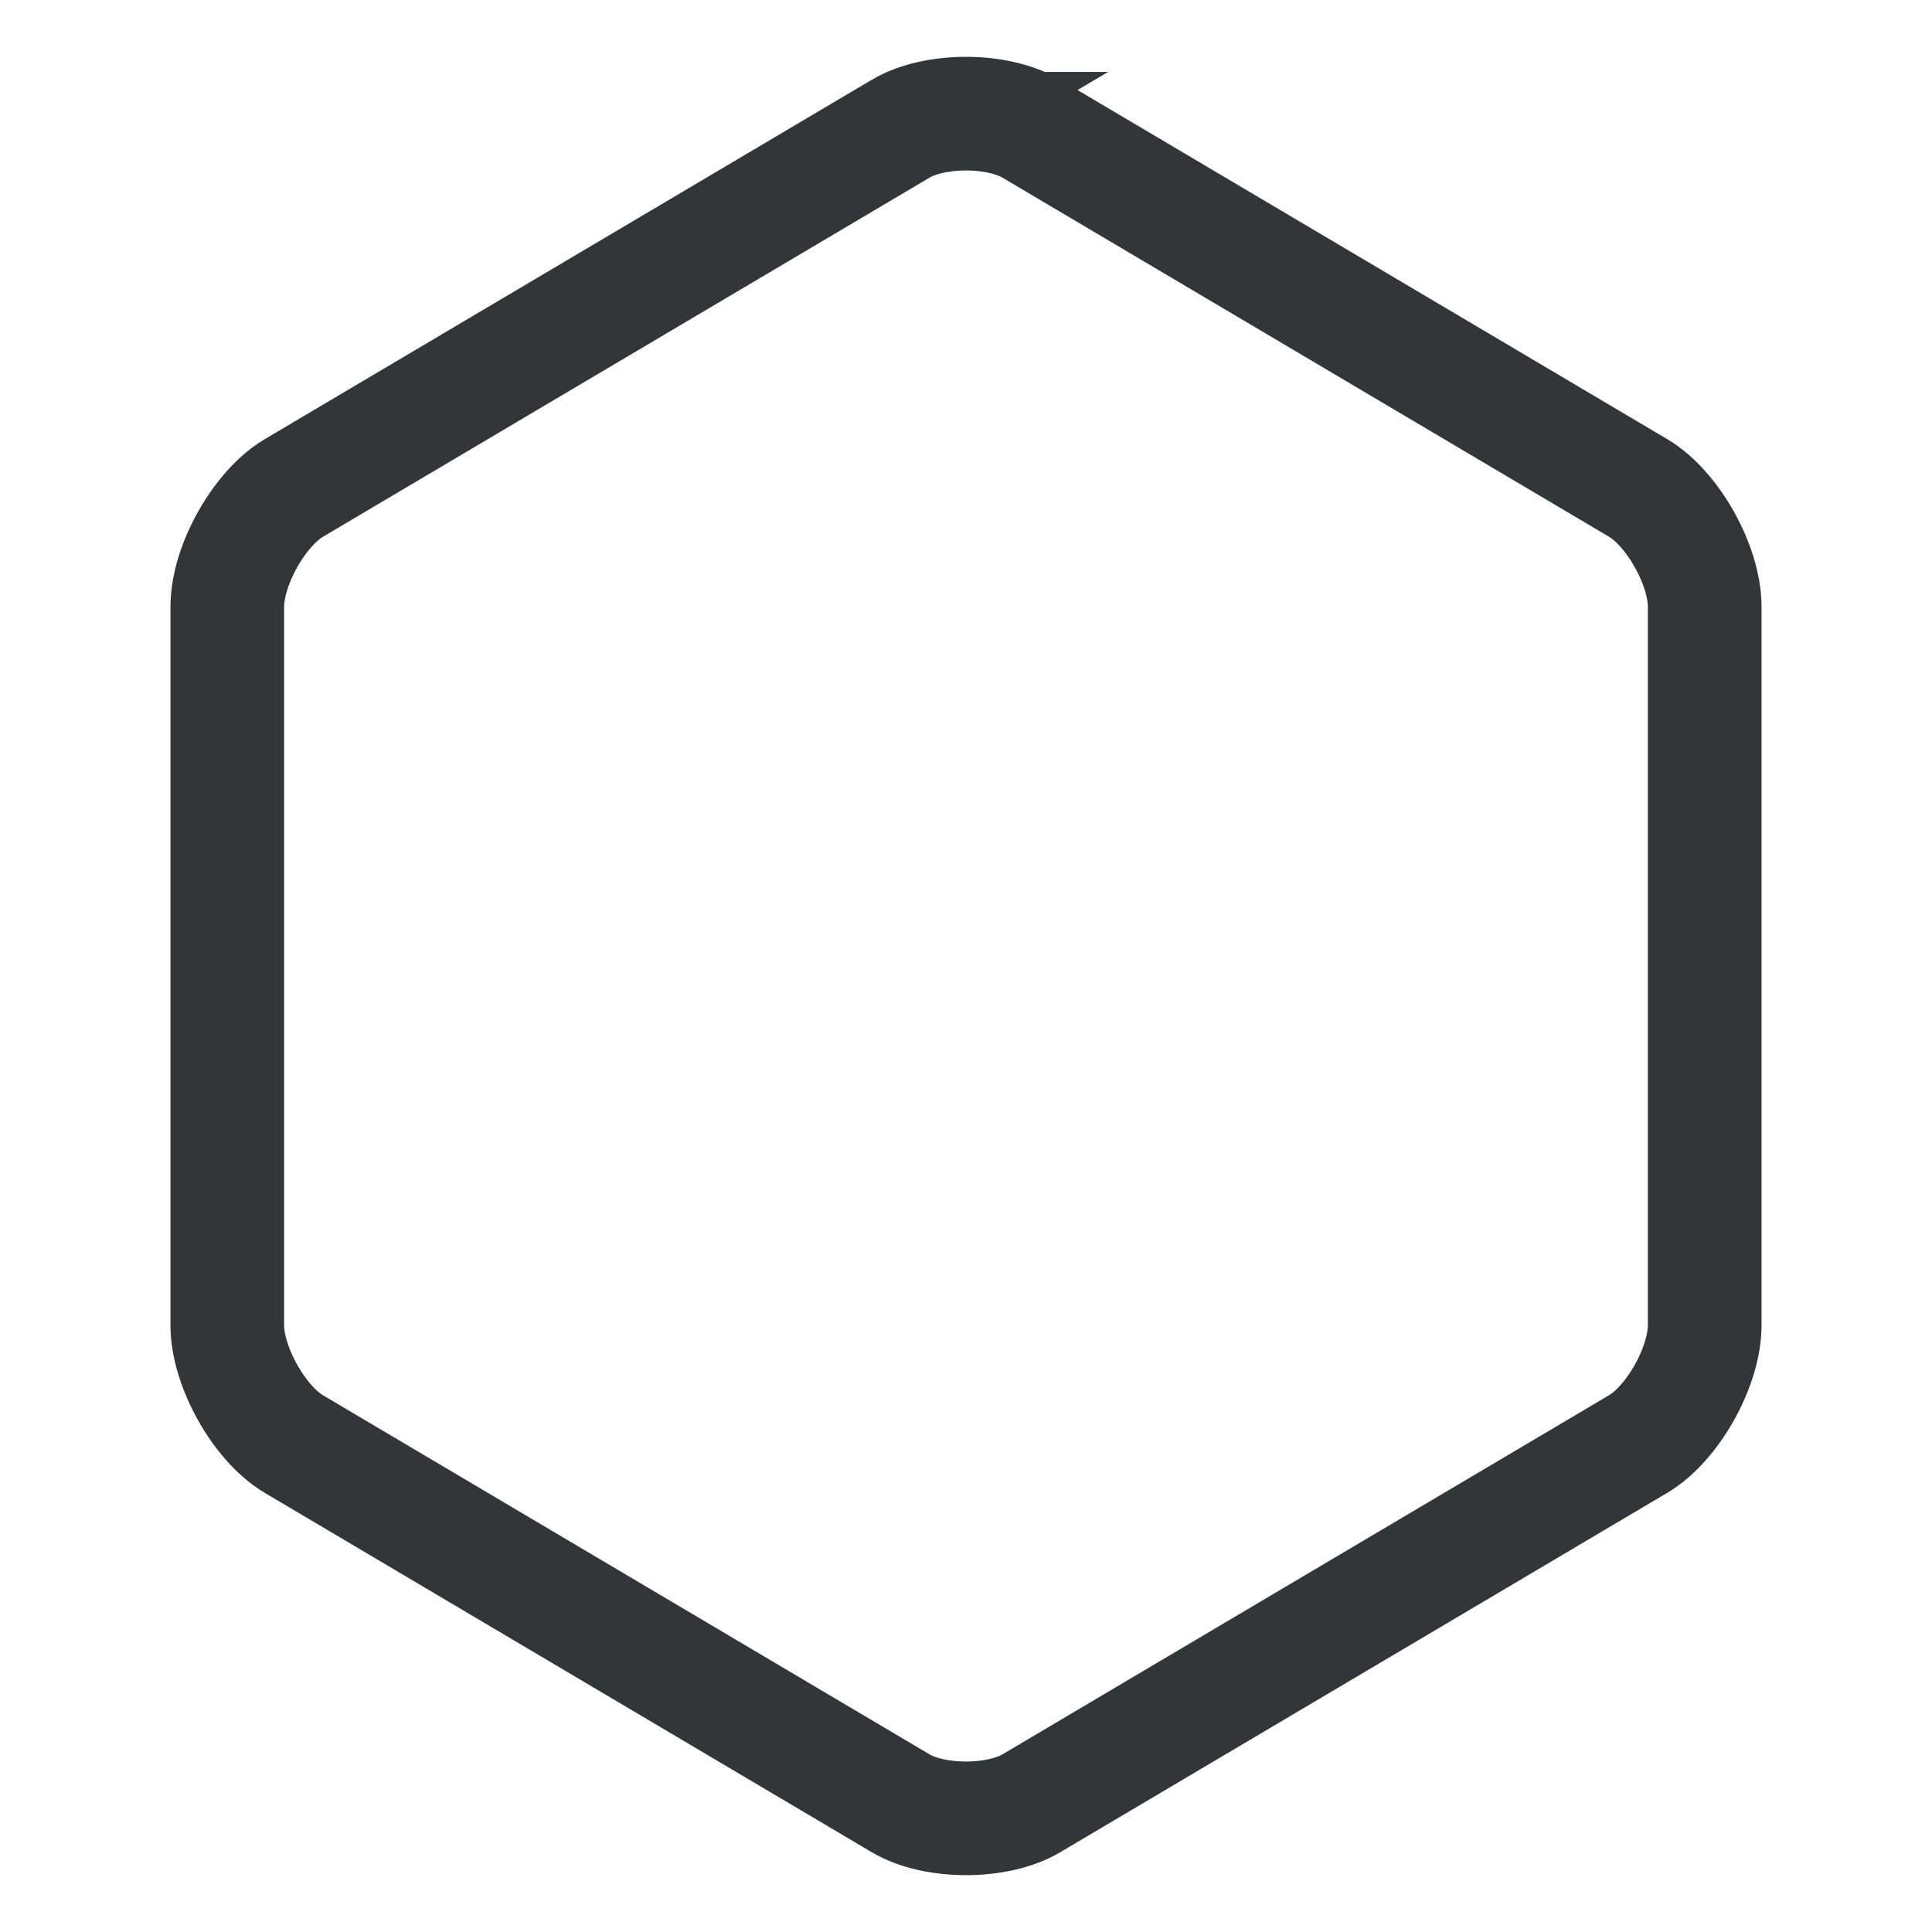 <svg width="68" height="68" viewBox="0 0 68 68" xmlns="http://www.w3.org/2000/svg">
  <g fill="none" fill-rule="evenodd">
    <path fill="#FFF" d="M-390-4556H890v6102H-390z"/>
    <path stroke="#323639" stroke-width="4" d="M31.697 4.532L10.341 17.176C9.129 17.894 8 19.894 8 21.356v25.288c0 1.457 1.125 3.46 2.34 4.18l21.357 12.644c1.195.708 3.407.71 4.606 0l21.356-12.644c1.212-.718 2.341-2.718 2.341-4.18V21.356c0-1.457-1.125-3.46-2.34-4.18L36.302 4.532c-1.195-.708-3.407-.71-4.606 0z"/>
  </g>
</svg>
